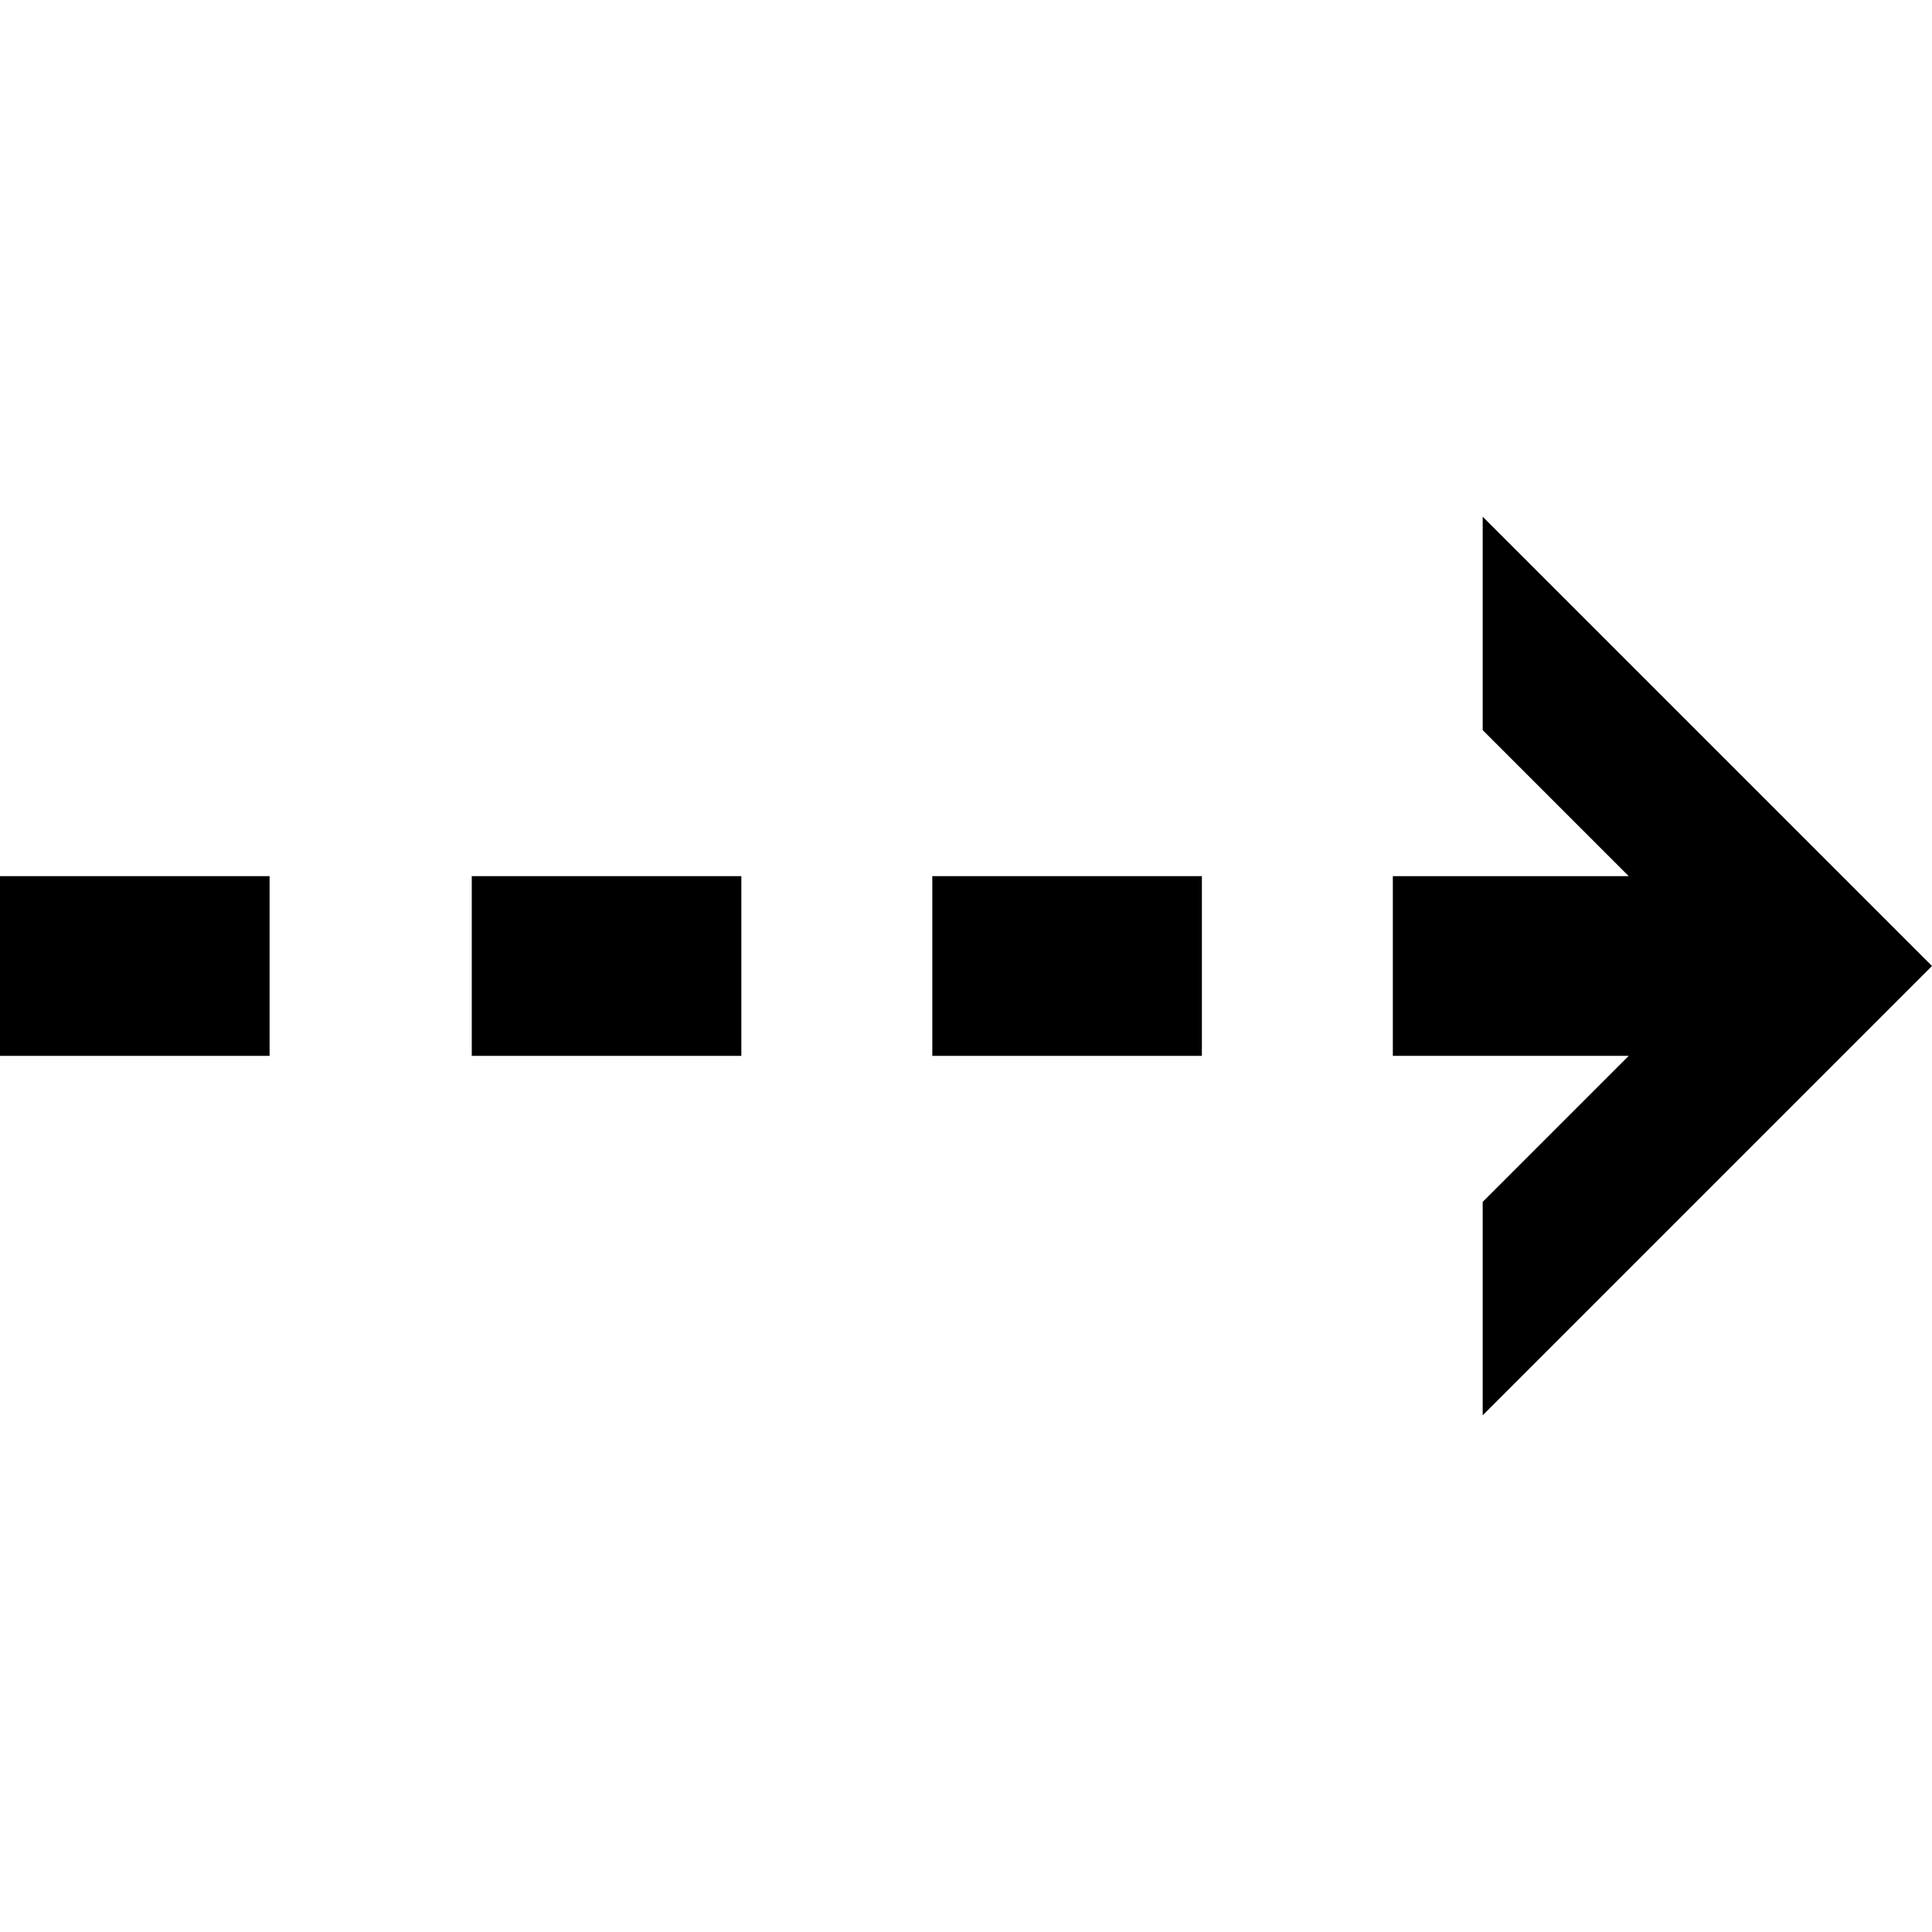 <?xml version="1.0" encoding="utf-8"?>
<!-- Generator: Adobe Illustrator 16.0.3, SVG Export Plug-In . SVG Version: 6.00 Build 0)  -->
<!DOCTYPE svg PUBLIC "-//W3C//DTD SVG 1.1//EN" "http://www.w3.org/Graphics/SVG/1.1/DTD/svg11.dtd">
<svg version="1.1" id="Arrow" xmlns="http://www.w3.org/2000/svg" xmlns:xlink="http://www.w3.org/1999/xlink" x="0px" y="0px"
	 width="172px" height="172px" viewBox="0 0 172 172" enable-background="new 0 0 172 172" xml:space="preserve">
<rect y="78" width="24" height="16"/>
<rect x="42" y="78" width="24" height="16"/>
<rect x="83" y="78" width="24" height="16"/>
<polygon points="132,126 172,86 132,46 132,65 145,78 124,78 124,94 145,94 132,107 "/>
</svg>
